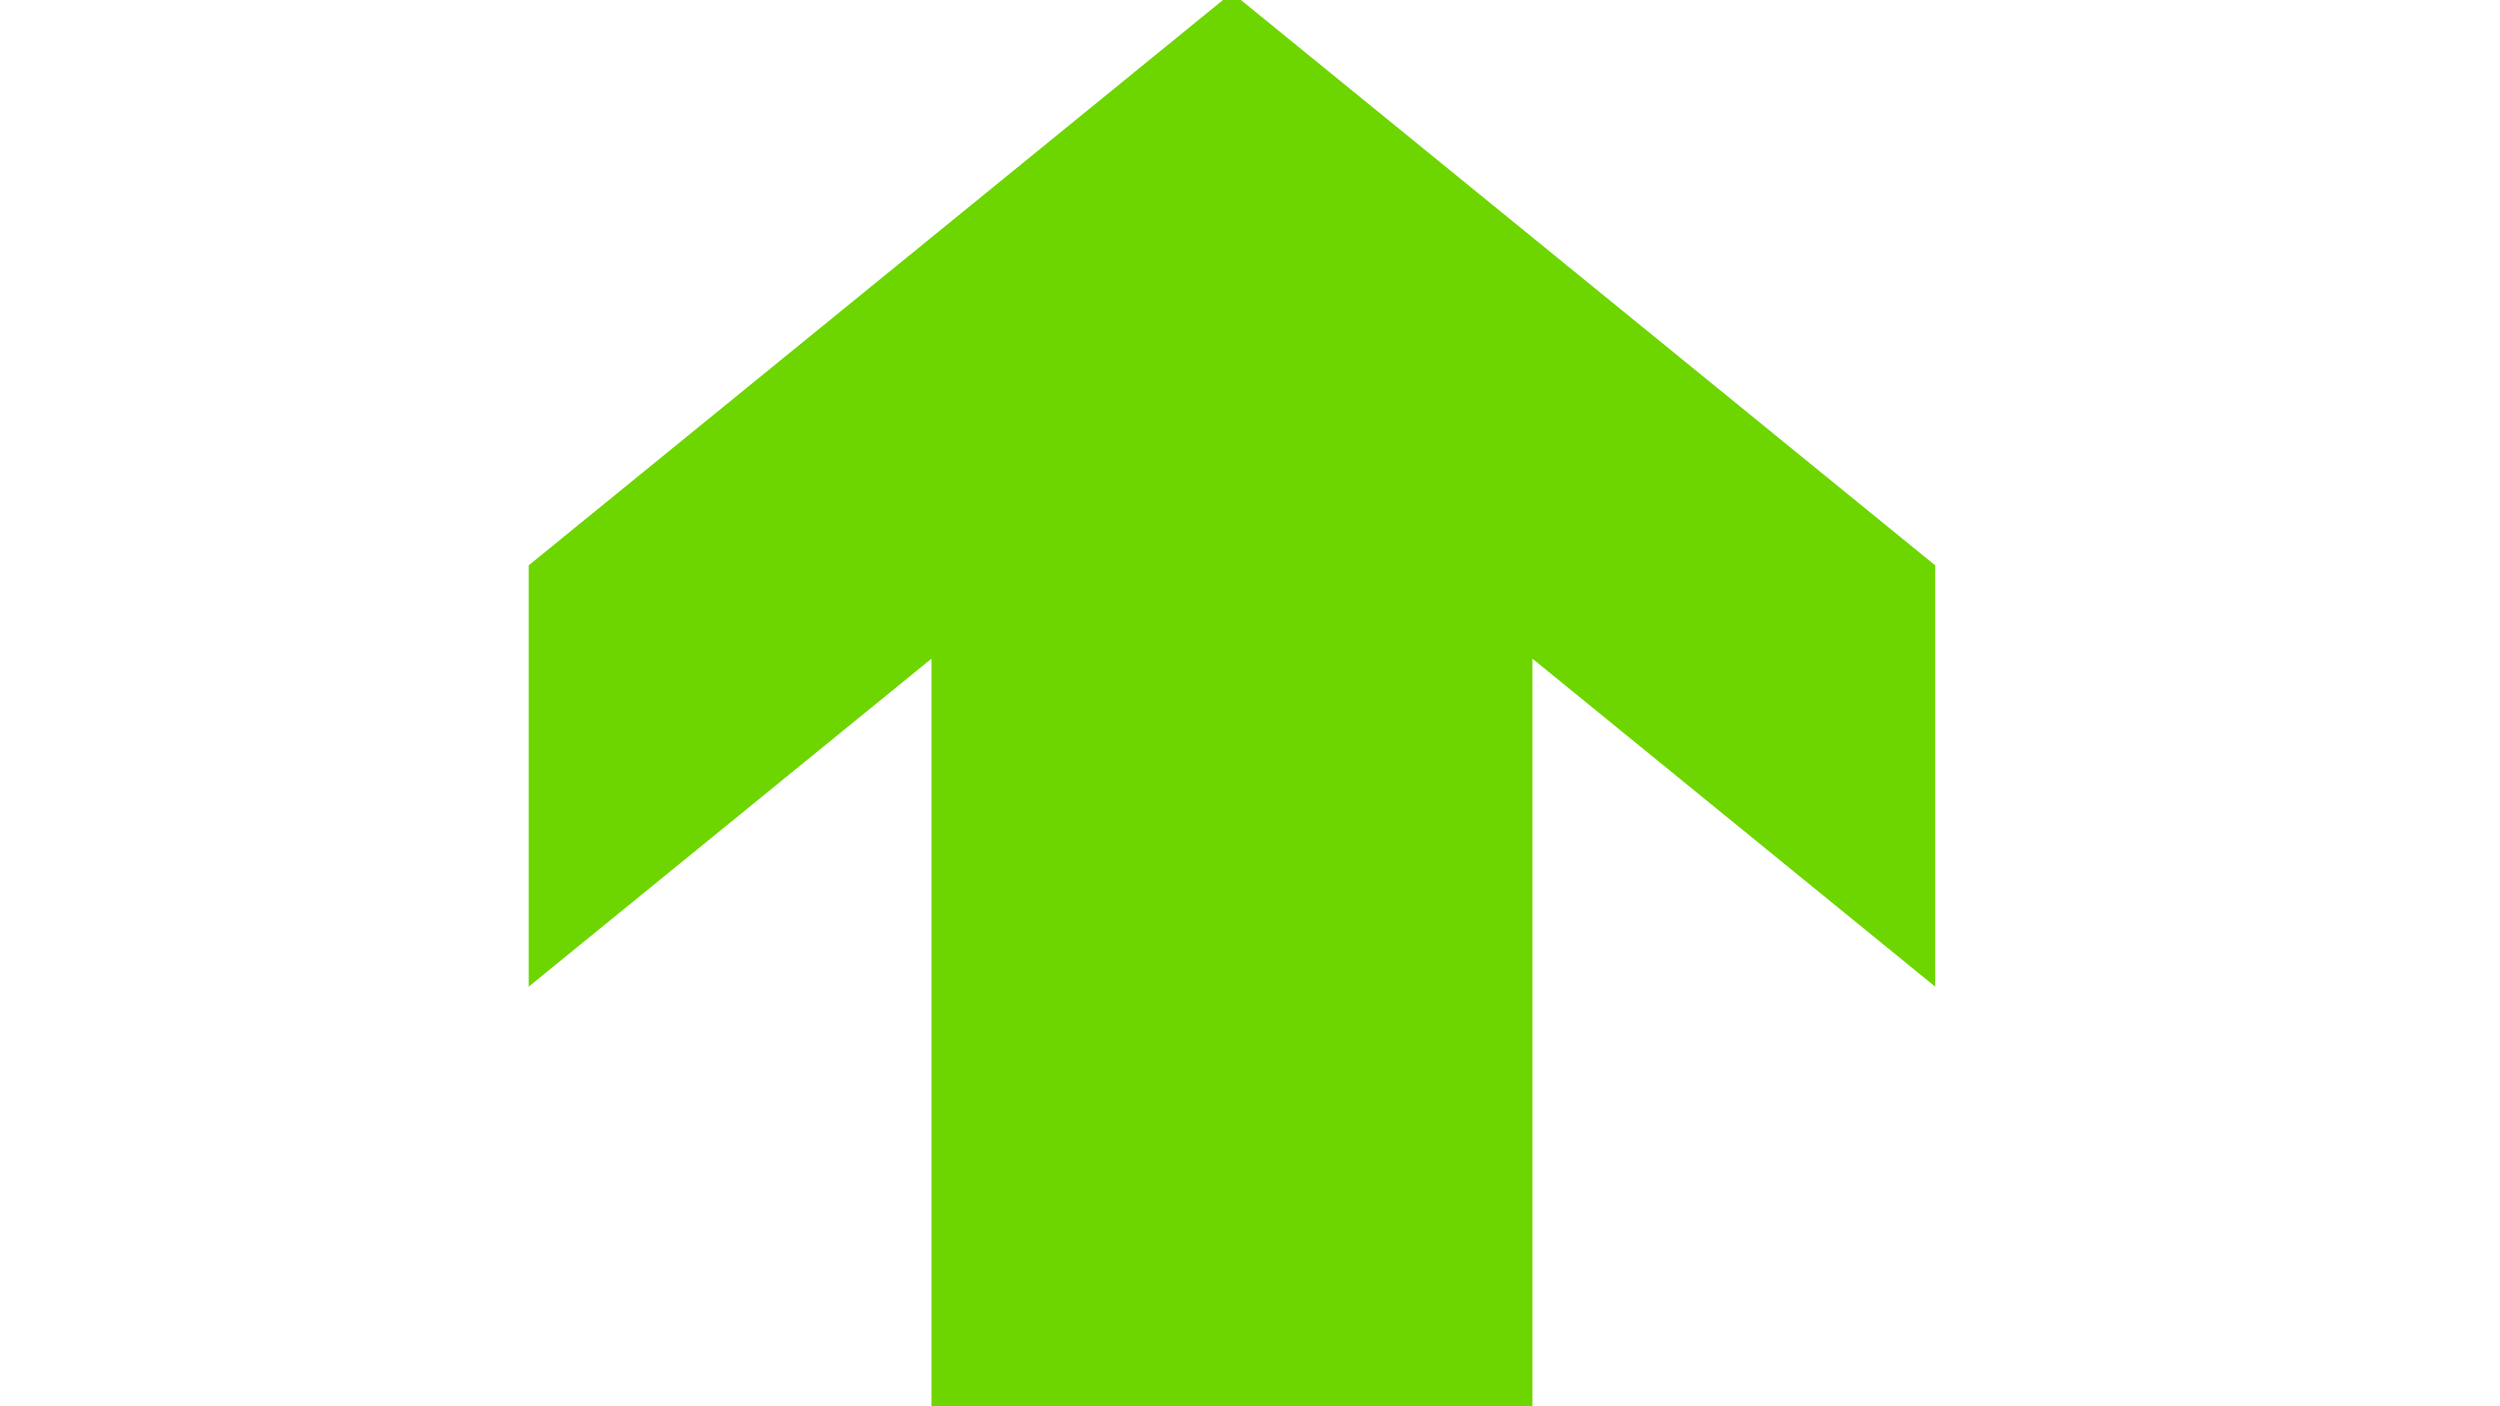 <?xml version="1.0" encoding="utf-8"?>
<!-- Generator: Adobe Illustrator 24.0.0, SVG Export Plug-In . SVG Version: 6.00 Build 0)  -->
<svg version="1.1" id="Capa_1" xmlns="http://www.w3.org/2000/svg" xmlns:xlink="http://www.w3.org/1999/xlink" x="0px" y="0px"
	 viewBox="480 270 960 540" style="enable-background:new 0 0 1920 1080;" xml:space="preserve">
<style type="text/css">
	.st0{fill:#6DD600;}
</style>
<polygon class="st0" points="1223.12,487.1 953.07,267.2 683.01,487.1 683.01,648.88 837.68,522.93 837.68,835.8 1068.45,835.8 
	1068.45,522.93 1223.12,648.88 "/>
</svg>
